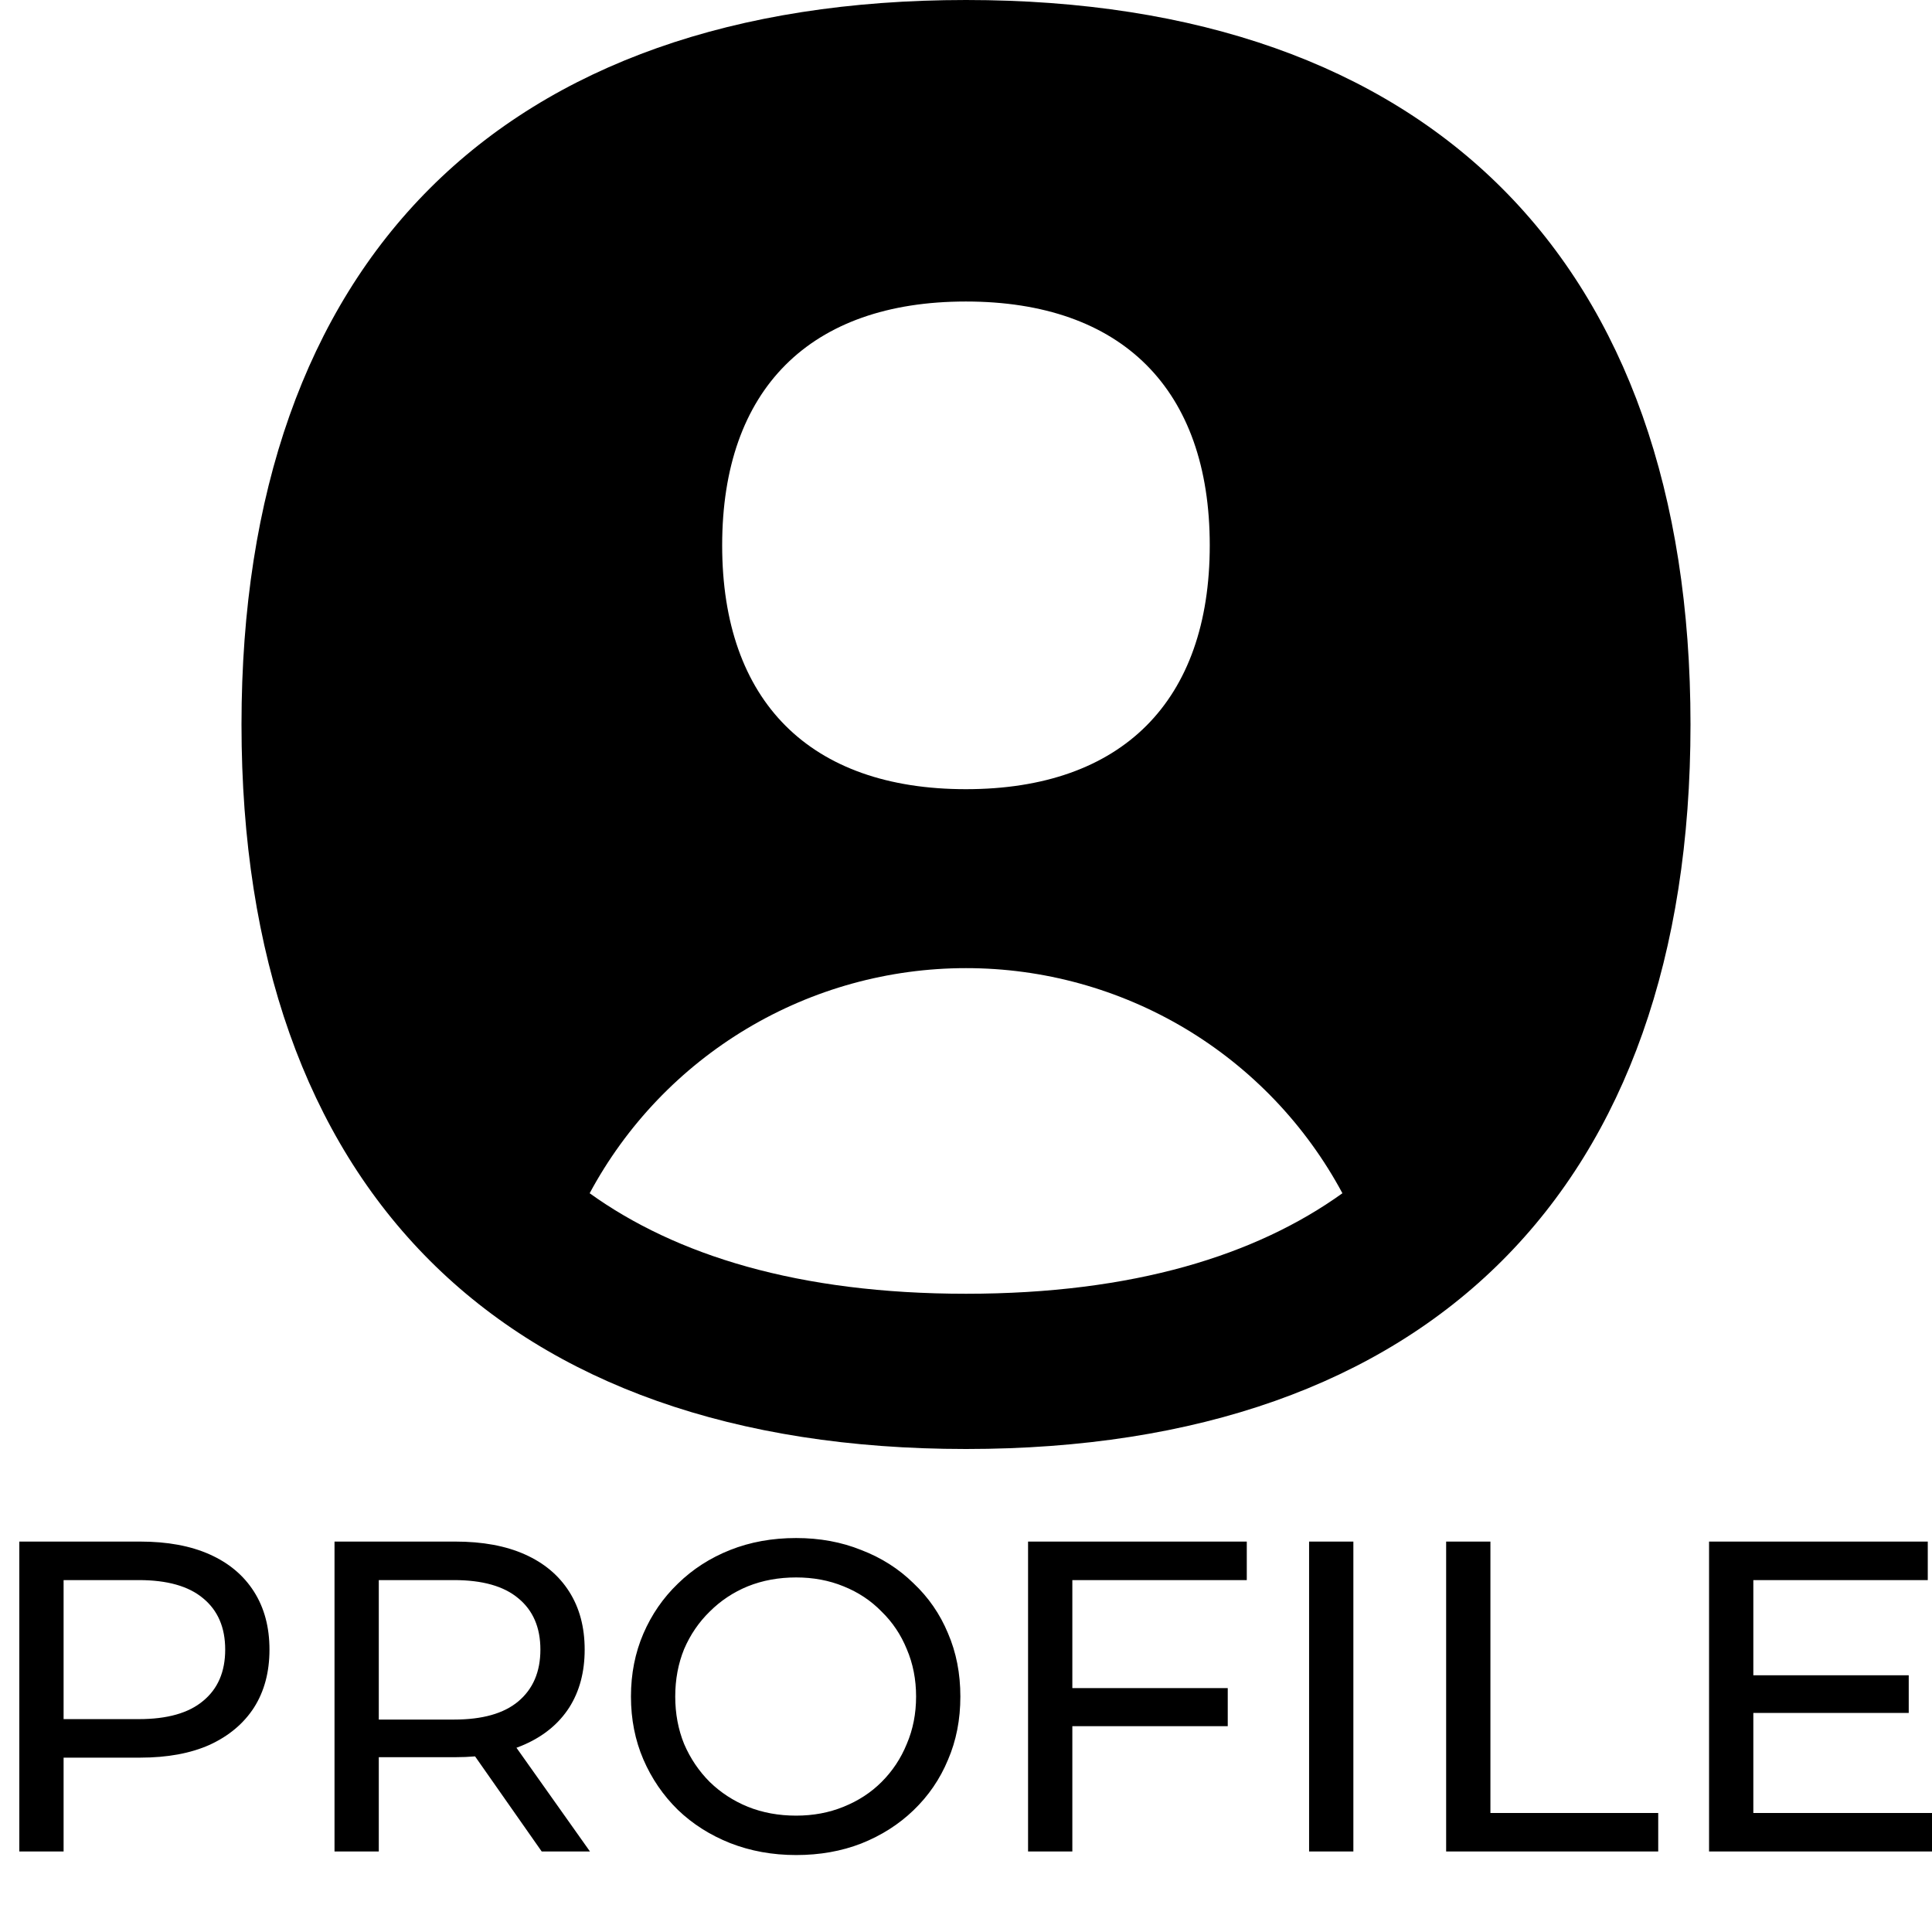 <svg width="48" height="48" viewBox="0 0 48 48" fill="none" xmlns="http://www.w3.org/2000/svg">
<g clip-path="url(#clip0_118_8383)">
<path fill-rule="evenodd" clip-rule="evenodd" d="M24 36C35.52 36 42 29.52 42 18C42 6.48 35.52 0 24 0C12.48 0 6 6.48 6 18C6 29.52 12.48 36 24 36ZM33.352 29.646C32.445 27.955 31.096 26.541 29.45 25.556C27.802 24.572 25.919 24.052 24 24.053C22.082 24.053 20.199 24.573 18.553 25.558C16.906 26.543 15.558 27.956 14.65 29.646C16.79 31.184 19.834 32.143 24 32.143C28.166 32.143 31.21 31.184 33.352 29.646ZM30.056 13.549C30.056 17.424 27.875 19.607 23.997 19.607C20.122 19.607 17.942 17.424 17.942 13.549C17.942 9.671 20.122 7.491 23.997 7.491C27.875 7.491 30.056 9.671 30.056 13.549Z" fill="black"/>
<path d="M0.48 46V38.3H3.483C4.158 38.3 4.734 38.406 5.21 38.619C5.687 38.832 6.054 39.14 6.31 39.543C6.567 39.946 6.695 40.427 6.695 40.984C6.695 41.541 6.567 42.022 6.31 42.425C6.054 42.821 5.687 43.129 5.21 43.349C4.734 43.562 4.158 43.668 3.483 43.668H1.085L1.58 43.151V46H0.48ZM1.58 43.261L1.085 42.711H3.45C4.154 42.711 4.686 42.561 5.045 42.26C5.412 41.959 5.595 41.534 5.595 40.984C5.595 40.434 5.412 40.009 5.045 39.708C4.686 39.407 4.154 39.257 3.45 39.257H1.085L1.58 38.707V43.261ZM8.311 46V38.3H11.314C11.989 38.3 12.565 38.406 13.041 38.619C13.518 38.832 13.885 39.14 14.141 39.543C14.398 39.946 14.526 40.427 14.526 40.984C14.526 41.541 14.398 42.022 14.141 42.425C13.885 42.821 13.518 43.125 13.041 43.338C12.565 43.551 11.989 43.657 11.314 43.657H8.916L9.411 43.151V46H8.311ZM13.459 46L11.501 43.206H12.678L14.658 46H13.459ZM9.411 43.261L8.916 42.722H11.281C11.985 42.722 12.517 42.572 12.876 42.271C13.243 41.963 13.426 41.534 13.426 40.984C13.426 40.434 13.243 40.009 12.876 39.708C12.517 39.407 11.985 39.257 11.281 39.257H8.916L9.411 38.707V43.261ZM19.779 46.088C19.193 46.088 18.646 45.989 18.14 45.791C17.642 45.593 17.209 45.318 16.842 44.966C16.476 44.607 16.19 44.189 15.984 43.712C15.779 43.235 15.676 42.715 15.676 42.15C15.676 41.585 15.779 41.065 15.984 40.588C16.19 40.111 16.476 39.697 16.842 39.345C17.209 38.986 17.642 38.707 18.14 38.509C18.639 38.311 19.185 38.212 19.779 38.212C20.366 38.212 20.905 38.311 21.396 38.509C21.895 38.7 22.328 38.975 22.694 39.334C23.068 39.686 23.354 40.1 23.552 40.577C23.758 41.054 23.86 41.578 23.86 42.15C23.86 42.722 23.758 43.246 23.552 43.723C23.354 44.2 23.068 44.618 22.694 44.977C22.328 45.329 21.895 45.604 21.396 45.802C20.905 45.993 20.366 46.088 19.779 46.088ZM19.779 45.109C20.205 45.109 20.597 45.036 20.956 44.889C21.323 44.742 21.638 44.537 21.902 44.273C22.174 44.002 22.383 43.686 22.529 43.327C22.683 42.968 22.76 42.575 22.76 42.15C22.76 41.725 22.683 41.332 22.529 40.973C22.383 40.614 22.174 40.302 21.902 40.038C21.638 39.767 21.323 39.558 20.956 39.411C20.597 39.264 20.205 39.191 19.779 39.191C19.347 39.191 18.947 39.264 18.58 39.411C18.221 39.558 17.906 39.767 17.634 40.038C17.363 40.302 17.15 40.614 16.996 40.973C16.85 41.332 16.776 41.725 16.776 42.15C16.776 42.575 16.85 42.968 16.996 43.327C17.15 43.686 17.363 44.002 17.634 44.273C17.906 44.537 18.221 44.742 18.58 44.889C18.947 45.036 19.347 45.109 19.779 45.109ZM26.532 41.941H30.503V42.887H26.532V41.941ZM26.642 46H25.542V38.3H30.976V39.257H26.642V46ZM32.524 46V38.3H33.624V46H32.524ZM35.929 46V38.3H37.029V45.043H41.198V46H35.929ZM43.462 41.622H47.422V42.557H43.462V41.622ZM43.561 45.043H48.049V46H42.461V38.3H47.895V39.257H43.561V45.043Z" fill="black"/>
</g>
<defs>
<clipPath id="clip0_118_8383">
<rect width="48" height="48" fill="white"/>
</clipPath>
</defs>
</svg>
